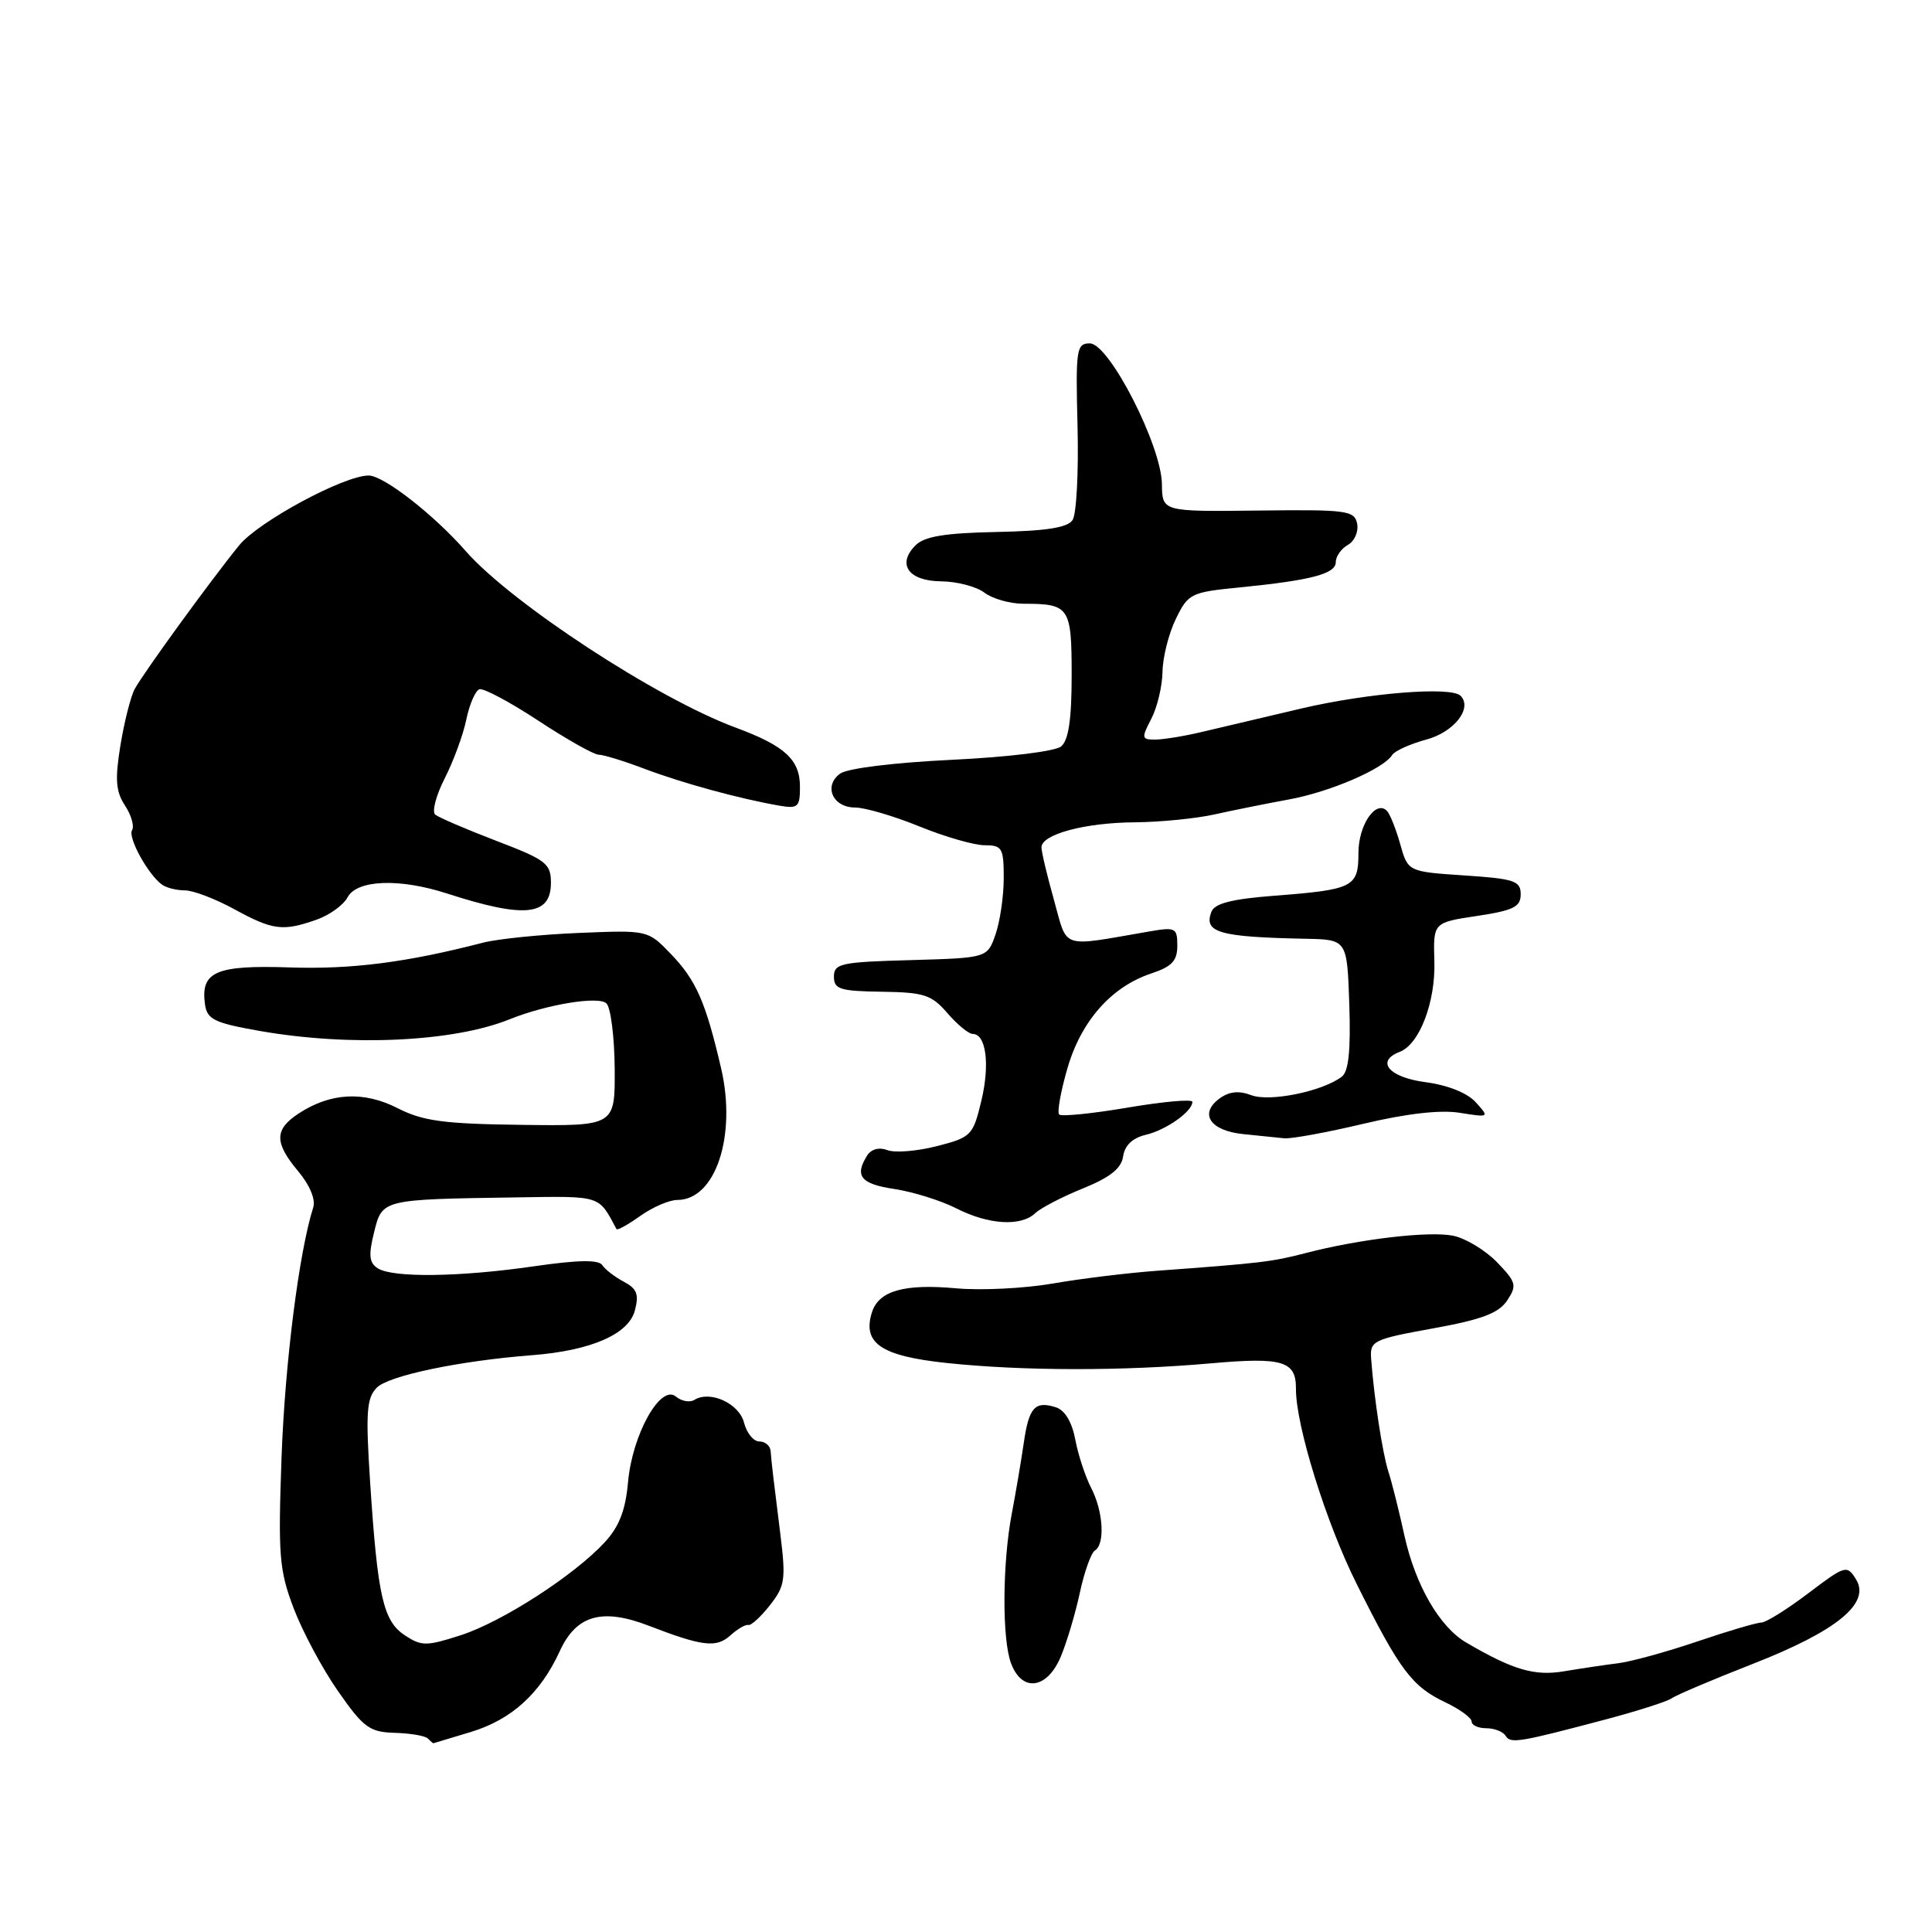 <?xml version="1.0" encoding="UTF-8" standalone="no"?>
<!DOCTYPE svg PUBLIC "-//W3C//DTD SVG 1.1//EN" "http://www.w3.org/Graphics/SVG/1.1/DTD/svg11.dtd" >
<svg xmlns="http://www.w3.org/2000/svg" xmlns:xlink="http://www.w3.org/1999/xlink" version="1.1" viewBox="0 0 256 256">
 <g >
 <path fill="currentColor"
d=" M 62.38 229.50 C 67.79 227.86 71.61 224.38 74.17 218.79 C 76.36 214.01 79.77 213.03 85.97 215.42 C 93.11 218.17 94.92 218.38 96.79 216.69 C 97.73 215.84 98.80 215.22 99.16 215.32 C 99.52 215.42 100.81 214.24 102.02 212.70 C 104.02 210.15 104.15 209.30 103.39 203.20 C 102.46 195.78 102.26 194.09 102.11 192.25 C 102.05 191.56 101.37 191.00 100.61 191.00 C 99.84 191.00 98.94 189.88 98.59 188.52 C 97.95 185.97 94.11 184.20 92.01 185.49 C 91.41 185.87 90.30 185.67 89.56 185.05 C 87.53 183.37 83.79 190.05 83.22 196.37 C 82.89 200.10 82.05 202.28 80.13 204.36 C 76.09 208.74 66.55 214.90 61.04 216.68 C 56.51 218.14 55.86 218.14 53.66 216.70 C 50.78 214.81 50.04 211.57 49.05 196.50 C 48.44 187.15 48.57 185.26 49.92 183.88 C 51.48 182.28 60.85 180.32 70.50 179.57 C 78.29 178.97 83.28 176.80 84.12 173.66 C 84.69 171.51 84.40 170.76 82.67 169.84 C 81.47 169.21 80.19 168.22 79.81 167.64 C 79.33 166.90 76.62 166.94 70.76 167.79 C 60.88 169.22 52.07 169.33 50.06 168.06 C 48.92 167.34 48.81 166.33 49.56 163.32 C 50.65 158.90 50.52 158.93 68.39 158.66 C 79.78 158.49 79.26 158.33 81.69 162.86 C 81.80 163.06 83.22 162.27 84.85 161.11 C 86.48 159.95 88.68 159.00 89.75 159.00 C 94.81 159.00 97.63 150.51 95.55 141.55 C 93.50 132.75 92.24 129.87 88.86 126.37 C 85.84 123.24 85.84 123.24 76.67 123.62 C 71.63 123.83 65.92 124.41 64.00 124.91 C 53.86 127.53 46.61 128.46 38.42 128.19 C 28.55 127.86 26.54 128.75 27.17 133.14 C 27.46 135.09 28.45 135.56 34.50 136.62 C 46.42 138.70 60.10 138.06 67.50 135.07 C 72.44 133.08 79.35 131.95 80.36 132.96 C 80.93 133.53 81.42 137.42 81.45 141.61 C 81.50 149.21 81.50 149.21 69.11 149.05 C 58.79 148.92 56.04 148.55 52.69 146.84 C 48.19 144.55 43.79 144.78 39.58 147.54 C 36.34 149.66 36.33 151.41 39.53 155.22 C 41.03 157.01 41.84 158.93 41.51 159.97 C 39.62 165.93 37.77 180.51 37.31 193.00 C 36.84 206.11 36.99 208.04 38.91 213.10 C 40.08 216.19 42.73 221.14 44.80 224.10 C 48.17 228.93 48.97 229.51 52.31 229.61 C 54.36 229.67 56.34 230.00 56.69 230.36 C 57.04 230.71 57.37 231.00 57.42 230.99 C 57.46 230.98 59.69 230.31 62.38 229.50 Z  M 213.00 227.77 C 217.12 226.67 220.95 225.44 221.50 225.04 C 222.05 224.63 226.87 222.58 232.21 220.49 C 243.42 216.11 247.91 212.43 245.92 209.25 C 244.73 207.34 244.51 207.40 239.59 211.13 C 236.79 213.25 234.00 214.99 233.38 215.00 C 232.77 215.00 228.94 216.13 224.88 217.51 C 220.82 218.89 216.11 220.18 214.40 220.39 C 212.70 220.60 209.49 221.08 207.28 221.45 C 203.34 222.12 200.49 221.28 194.27 217.64 C 190.75 215.58 187.54 210.02 186.10 203.50 C 185.38 200.20 184.42 196.38 183.97 195.00 C 183.19 192.60 182.07 185.26 181.68 180.02 C 181.51 177.67 181.94 177.46 189.88 176.02 C 196.36 174.85 198.59 174.00 199.71 172.32 C 201.03 170.32 200.92 169.90 198.33 167.22 C 196.77 165.62 194.15 164.05 192.50 163.73 C 189.24 163.11 180.16 164.18 173.00 166.04 C 168.53 167.20 167.12 167.37 153.35 168.38 C 149.42 168.67 143.17 169.43 139.47 170.08 C 135.76 170.72 130.02 171.01 126.71 170.71 C 119.81 170.08 116.44 171.04 115.54 173.88 C 114.24 177.98 116.74 179.68 125.41 180.60 C 135.51 181.67 148.77 181.69 160.56 180.64 C 169.96 179.81 171.74 180.35 171.72 184.00 C 171.68 188.82 175.71 201.79 179.79 209.93 C 185.48 221.33 187.10 223.48 191.56 225.59 C 193.45 226.49 195.00 227.63 195.00 228.11 C 195.00 228.60 195.87 229.00 196.94 229.00 C 198.01 229.00 199.16 229.45 199.50 230.00 C 200.16 231.07 201.20 230.90 213.00 227.77 Z  M 140.56 219.51 C 141.36 217.60 142.50 213.78 143.09 211.02 C 143.68 208.27 144.58 205.76 145.08 205.45 C 146.45 204.60 146.19 200.27 144.59 197.17 C 143.81 195.66 142.86 192.77 142.48 190.75 C 142.04 188.42 141.10 186.85 139.90 186.47 C 137.13 185.59 136.33 186.48 135.65 191.23 C 135.31 193.58 134.60 197.75 134.08 200.50 C 132.81 207.12 132.76 217.24 133.98 220.43 C 135.44 224.28 138.76 223.81 140.56 219.51 Z  M 137.18 160.75 C 137.91 160.06 140.75 158.58 143.50 157.47 C 147.11 156.00 148.59 154.83 148.82 153.22 C 149.03 151.77 150.07 150.78 151.82 150.37 C 154.53 149.73 158.00 147.27 158.00 146.00 C 158.00 145.62 154.15 145.96 149.44 146.76 C 144.73 147.56 140.64 147.97 140.35 147.68 C 140.05 147.39 140.55 144.63 141.44 141.55 C 143.27 135.25 147.29 130.72 152.60 128.97 C 155.28 128.08 156.00 127.31 156.00 125.31 C 156.00 122.94 155.77 122.82 152.25 123.43 C 140.36 125.48 141.50 125.86 139.66 119.27 C 138.75 116.03 138.00 112.88 138.00 112.28 C 138.00 110.55 143.78 109.00 150.40 108.96 C 153.75 108.93 158.53 108.46 161.00 107.90 C 163.47 107.35 167.91 106.46 170.85 105.92 C 176.24 104.93 183.35 101.87 184.47 100.04 C 184.81 99.50 186.84 98.58 188.98 98.00 C 192.68 97.01 195.16 93.83 193.53 92.19 C 192.26 90.93 181.20 91.82 172.39 93.89 C 167.50 95.05 161.58 96.44 159.24 96.99 C 156.89 97.55 154.10 98.00 153.04 98.00 C 151.26 98.00 151.23 97.79 152.55 95.25 C 153.34 93.74 154.01 90.92 154.04 89.00 C 154.07 87.08 154.87 83.92 155.81 82.00 C 157.44 78.65 157.80 78.47 164.23 77.84 C 173.78 76.89 177.00 76.04 177.00 74.47 C 177.00 73.72 177.72 72.70 178.60 72.20 C 179.48 71.71 180.03 70.45 179.83 69.40 C 179.48 67.64 178.50 67.51 166.72 67.65 C 154.00 67.80 154.00 67.80 153.96 64.15 C 153.90 59.04 146.97 45.50 144.41 45.50 C 142.63 45.50 142.52 46.24 142.78 56.50 C 142.93 62.55 142.64 68.13 142.12 68.91 C 141.45 69.92 138.63 70.36 132.04 70.49 C 125.21 70.63 122.50 71.07 121.31 72.26 C 118.80 74.77 120.39 77.00 124.72 77.03 C 126.80 77.05 129.37 77.72 130.44 78.53 C 131.51 79.34 133.83 80.00 135.61 80.00 C 141.72 80.00 142.00 80.42 142.00 89.48 C 142.00 95.31 141.59 98.09 140.61 98.90 C 139.83 99.56 133.58 100.32 126.09 100.68 C 118.45 101.05 112.27 101.81 111.32 102.51 C 109.08 104.14 110.34 107.00 113.30 107.00 C 114.59 107.00 118.42 108.12 121.81 109.50 C 125.19 110.88 129.09 112.00 130.48 112.00 C 132.79 112.00 133.00 112.37 133.00 116.35 C 133.00 118.74 132.51 122.10 131.91 123.82 C 130.83 126.93 130.83 126.93 120.66 127.22 C 111.43 127.47 110.50 127.67 110.50 129.41 C 110.50 131.08 111.30 131.33 116.84 131.41 C 122.45 131.49 123.44 131.81 125.54 134.25 C 126.84 135.76 128.35 137.00 128.88 137.00 C 130.67 137.00 131.19 141.05 130.03 145.88 C 128.93 150.46 128.70 150.70 124.14 151.87 C 121.52 152.54 118.58 152.78 117.59 152.40 C 116.50 151.98 115.45 152.26 114.91 153.10 C 113.19 155.82 114.05 156.89 118.52 157.55 C 121.00 157.93 124.69 159.08 126.73 160.12 C 130.99 162.29 135.28 162.55 137.18 160.75 Z  M 180.65 148.91 C 186.37 147.55 190.84 147.04 193.42 147.45 C 197.35 148.08 197.37 148.07 195.55 146.06 C 194.43 144.82 191.84 143.78 188.86 143.39 C 184.03 142.75 182.23 140.62 185.48 139.37 C 188.09 138.37 190.23 132.77 190.06 127.37 C 189.91 122.24 189.91 122.24 195.70 121.37 C 200.54 120.64 201.50 120.17 201.50 118.50 C 201.50 116.72 200.67 116.44 194.03 116.00 C 186.56 115.50 186.56 115.50 185.53 111.83 C 184.96 109.81 184.17 107.84 183.77 107.44 C 182.29 105.95 180.00 109.33 180.00 113.02 C 180.00 117.55 179.35 117.88 168.85 118.69 C 163.23 119.12 160.94 119.71 160.52 120.81 C 159.46 123.57 161.53 124.16 173.00 124.39 C 178.50 124.50 178.50 124.50 178.79 133.10 C 178.99 139.22 178.70 141.98 177.79 142.67 C 175.23 144.62 168.25 146.04 165.81 145.12 C 164.16 144.49 162.87 144.62 161.59 145.56 C 158.86 147.56 160.34 149.82 164.69 150.27 C 166.79 150.49 169.25 150.74 170.17 150.83 C 171.09 150.92 175.80 150.06 180.65 148.91 Z  M 41.87 121.89 C 43.62 121.29 45.50 119.94 46.06 118.89 C 47.30 116.57 52.93 116.35 59.22 118.39 C 69.52 121.72 73.00 121.37 73.00 116.98 C 73.00 114.42 72.37 113.94 65.75 111.41 C 61.76 109.88 58.13 108.32 57.67 107.94 C 57.21 107.55 57.78 105.39 58.93 103.13 C 60.08 100.88 61.37 97.37 61.79 95.34 C 62.21 93.31 63.00 91.50 63.53 91.33 C 64.06 91.15 67.58 93.03 71.34 95.50 C 75.11 97.98 78.70 100.00 79.32 100.00 C 79.95 100.00 82.72 100.85 85.48 101.90 C 90.49 103.79 98.05 105.85 103.25 106.75 C 105.74 107.18 106.00 106.94 106.00 104.27 C 106.00 100.66 104.03 98.84 97.50 96.42 C 87.08 92.57 67.78 79.94 61.71 73.02 C 57.49 68.20 50.84 63.02 48.86 63.01 C 45.61 62.99 34.25 69.11 31.68 72.27 C 27.94 76.87 19.00 89.17 17.85 91.30 C 17.32 92.28 16.47 95.64 15.96 98.75 C 15.22 103.28 15.34 104.87 16.56 106.73 C 17.40 108.01 17.82 109.48 17.50 110.00 C 16.91 110.96 19.62 115.90 21.48 117.23 C 22.04 117.64 23.41 117.98 24.52 117.98 C 25.62 117.99 28.55 119.11 31.02 120.46 C 36.13 123.26 37.46 123.43 41.87 121.89 Z "/>
</g>
</svg>